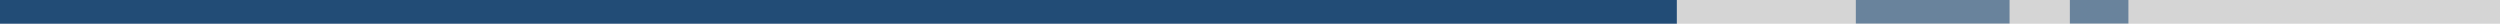 <svg id="그룹_13" data-name="그룹 13" xmlns="http://www.w3.org/2000/svg" xmlns:xlink="http://www.w3.org/1999/xlink" width="1155.81" height="10.967" viewBox="0 0 1155.81 10.967">
  <defs>
    <clipPath id="clip-path">
      <rect id="사각형_10" data-name="사각형 10" width="1155.81" height="10.967" fill="none"/>
    </clipPath>
    <clipPath id="clip-path-2">
      <rect id="사각형_9" data-name="사각형 9" width="1155.808" height="10.967" transform="translate(0 0)" fill="none"/>
    </clipPath>
    <clipPath id="clip-path-3">
      <rect id="사각형_6" data-name="사각형 6" width="71.071" height="10.967" transform="translate(858 0)" fill="none"/>
    </clipPath>
    <clipPath id="clip-path-4">
      <rect id="사각형_8" data-name="사각형 8" width="27.072" height="10.967" transform="translate(956.947 0)" fill="none"/>
    </clipPath>
  </defs>
  <g id="그룹_12" data-name="그룹 12" clip-path="url(#clip-path)">
    <rect id="사각형_3" data-name="사각형 3" width="775.282" height="10.967" transform="translate(0 0)" fill="#224c76"/>
    <rect id="사각형_4" data-name="사각형 4" width="380.526" height="10.967" transform="translate(775.282 0)" fill="#d5d5d5"/>
    <g id="그룹_11" data-name="그룹 11">
      <g id="그룹_10" data-name="그룹 10" clip-path="url(#clip-path-2)">
        <g id="그룹_6" data-name="그룹 6" opacity="0.6">
          <g id="그룹_5" data-name="그룹 5">
            <g id="그룹_4" data-name="그룹 4" clip-path="url(#clip-path-3)">
              <rect id="사각형_5" data-name="사각형 5" width="71.071" height="10.967" transform="translate(858 0)" fill="#224c76"/>
            </g>
          </g>
        </g>
        <g id="그룹_9" data-name="그룹 9" opacity="0.6">
          <g id="그룹_8" data-name="그룹 8">
            <g id="그룹_7" data-name="그룹 7" clip-path="url(#clip-path-4)">
              <rect id="사각형_7" data-name="사각형 7" width="27.071" height="10.967" transform="translate(956.947 0)" fill="#224c76"/>
            </g>
          </g>
        </g>
      </g>
    </g>
  </g>
</svg>
